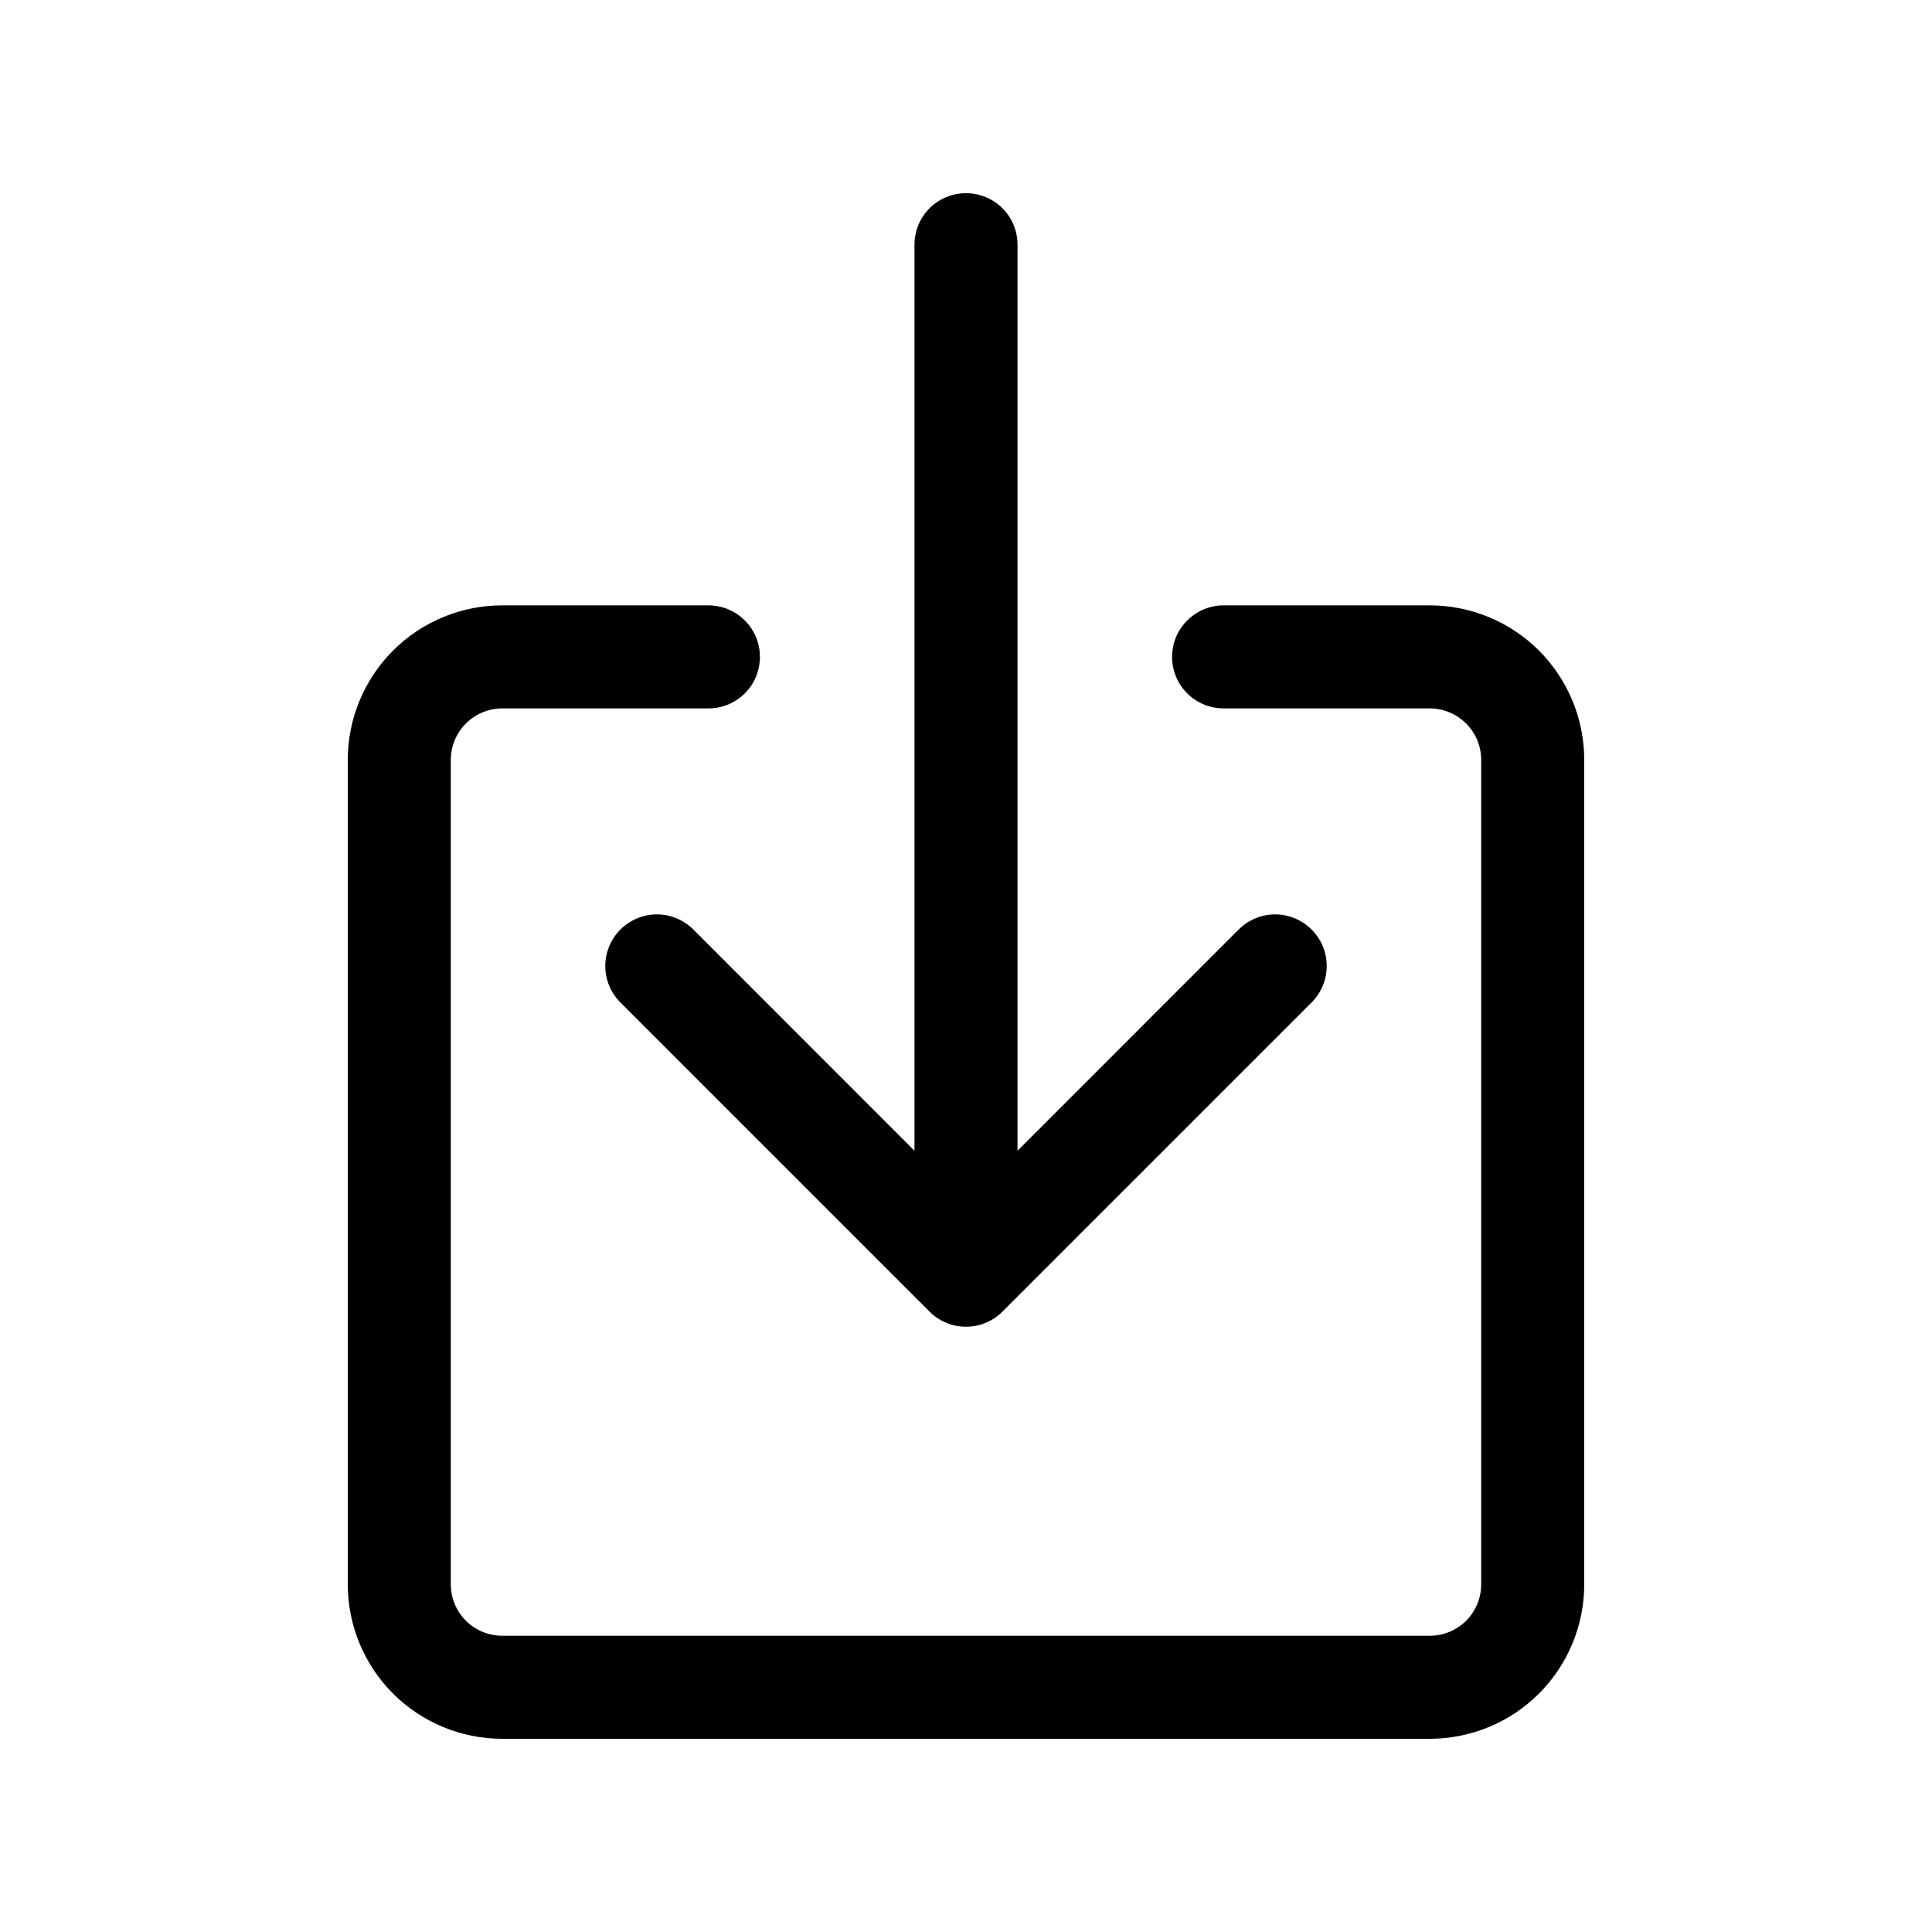 <svg xmlns="http://www.w3.org/2000/svg" xmlns:xlink="http://www.w3.org/1999/xlink" fill="none" version="1.1" width="24" height="24" viewBox="0 0 24 24"><clipPath id="master_svg0_16_3461/0_6733"><rect x="0" y="0" width="24" height="24" rx="0"/></clipPath><g clip-path="url(#master_svg0_16_3461/0_6733)" style="mix-blend-mode:passthrough"><g><g style="mix-blend-mode:passthrough"><g><g style="mix-blend-mode:passthrough"><path d="M6.24,8.8C6.07,8.8,5.907,8.868,5.787,8.988C5.667,9.108,5.6,9.27,5.6,9.44C5.6,9.44,5.6,19.68,5.6,19.68C5.6,19.85,5.667,20.013,5.787,20.133C5.907,20.253,6.07,20.32,6.24,20.32C6.24,20.32,17.76,20.32,17.76,20.32C17.93,20.32,18.093,20.253,18.213,20.133C18.333,20.013,18.4,19.85,18.4,19.68C18.4,19.68,18.4,9.44,18.4,9.44C18.4,9.27,18.333,9.108,18.213,8.988C18.093,8.868,17.93,8.8,17.76,8.8C17.76,8.8,15.2,8.8,15.2,8.8C15.03,8.8,14.868,8.733,14.748,8.613C14.627,8.493,14.56,8.33,14.56,8.16C14.56,7.99,14.627,7.828,14.748,7.708C14.868,7.588,15.03,7.52,15.2,7.52C15.2,7.52,17.76,7.52,17.76,7.52C18.269,7.52,18.758,7.722,19.118,8.082C19.478,8.443,19.68,8.931,19.68,9.44C19.68,9.44,19.68,19.68,19.68,19.68C19.68,20.189,19.478,20.678,19.118,21.038C18.758,21.398,18.269,21.6,17.76,21.6C17.76,21.6,6.24,21.6,6.24,21.6C5.731,21.6,5.242,21.398,4.882,21.038C4.522,20.678,4.32,20.189,4.32,19.68C4.32,19.68,4.32,9.44,4.32,9.44C4.32,8.931,4.522,8.443,4.882,8.082C5.242,7.722,5.731,7.52,6.24,7.52C6.24,7.52,8.8,7.52,8.8,7.52C8.97,7.52,9.133,7.588,9.253,7.708C9.373,7.828,9.44,7.99,9.44,8.16C9.44,8.33,9.373,8.493,9.253,8.613C9.133,8.733,8.97,8.8,8.8,8.8C8.8,8.8,6.24,8.8,6.24,8.8C6.24,8.8,6.24,8.8,6.24,8.8Z" fill-rule="evenodd" fill="#000000" fill-opacity="1"/></g><g style="mix-blend-mode:passthrough"><path d="M11.547,16.293C11.606,16.353,11.677,16.4,11.755,16.432C11.832,16.465,11.916,16.481,12,16.481C12.084,16.481,12.168,16.465,12.245,16.432C12.323,16.4,12.394,16.353,12.453,16.293C12.453,16.293,16.293,12.453,16.293,12.453C16.413,12.333,16.481,12.17,16.481,12C16.481,11.83,16.413,11.667,16.293,11.547C16.173,11.427,16.01,11.359,15.84,11.359C15.67,11.359,15.507,11.427,15.387,11.547C15.387,11.547,12.64,14.295,12.64,14.295C12.64,14.295,12.64,3.04,12.64,3.04C12.64,2.87,12.573,2.707,12.453,2.587C12.333,2.467,12.17,2.4,12,2.4C11.83,2.4,11.667,2.467,11.547,2.587C11.427,2.707,11.36,2.87,11.36,3.04C11.36,3.04,11.36,14.295,11.36,14.295C11.36,14.295,8.613,11.547,8.613,11.547C8.493,11.427,8.33,11.359,8.16,11.359C7.99,11.359,7.827,11.427,7.707,11.547C7.587,11.667,7.519,11.83,7.519,12C7.519,12.17,7.587,12.333,7.707,12.453C7.707,12.453,11.547,16.293,11.547,16.293C11.547,16.293,11.547,16.293,11.547,16.293C11.547,16.293,11.547,16.293,11.547,16.293Z" fill-rule="evenodd" fill="#000000" fill-opacity="1"/></g></g></g></g></g></svg>